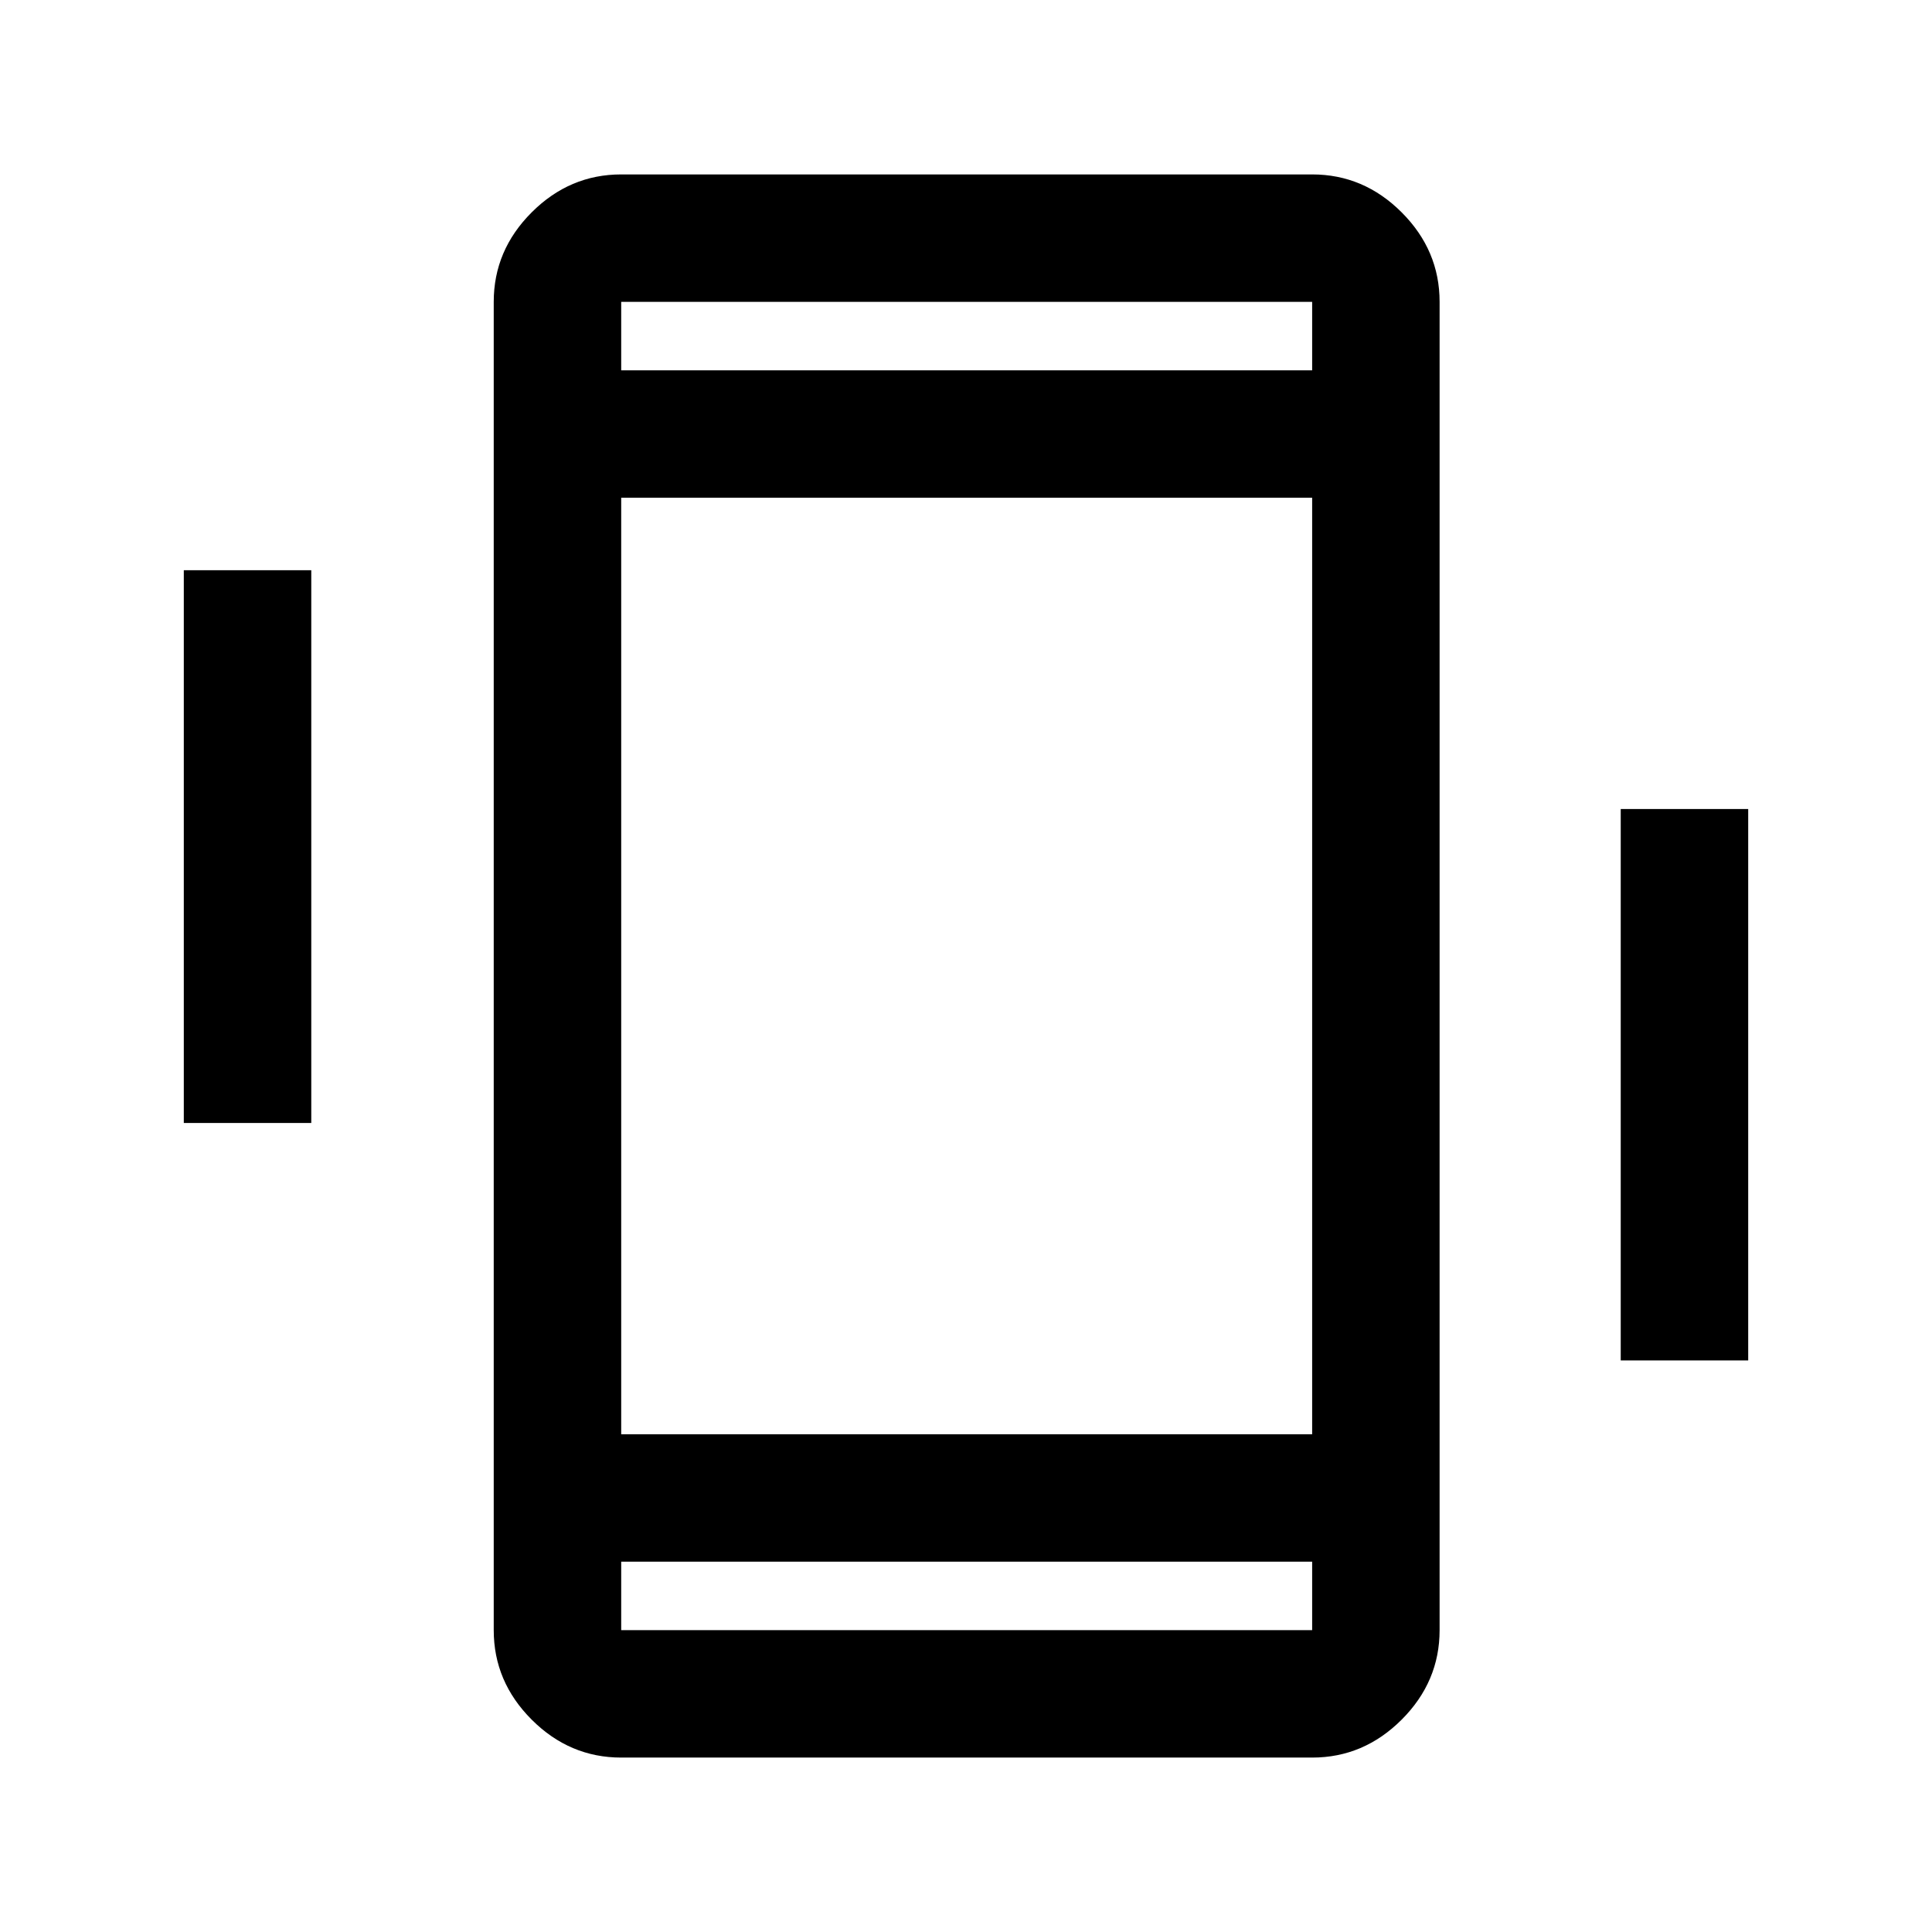 <svg xmlns="http://www.w3.org/2000/svg" height="40" viewBox="0 -960 960 960" width="40"><path d="M91.33-402v-274.67h63.34V-402H91.33Zm714 118v-274h63.34v274h-63.34ZM308.67-86.67q-25.63 0-44.48-18.85-18.86-18.85-18.86-44.48v-660q0-25.63 18.86-44.48 18.85-18.85 44.48-18.85H652q25.63 0 44.48 18.85 18.85 18.85 18.85 44.48v660q0 25.63-18.85 44.48Q677.63-86.67 652-86.67H308.67ZM652-184H308.67v34H652v-34ZM308.67-776H652v-34H308.67v34Zm0 0v-34 34Zm0 592v34-34Zm0-63.33H652v-465.34H308.67v465.34Z"/></svg>